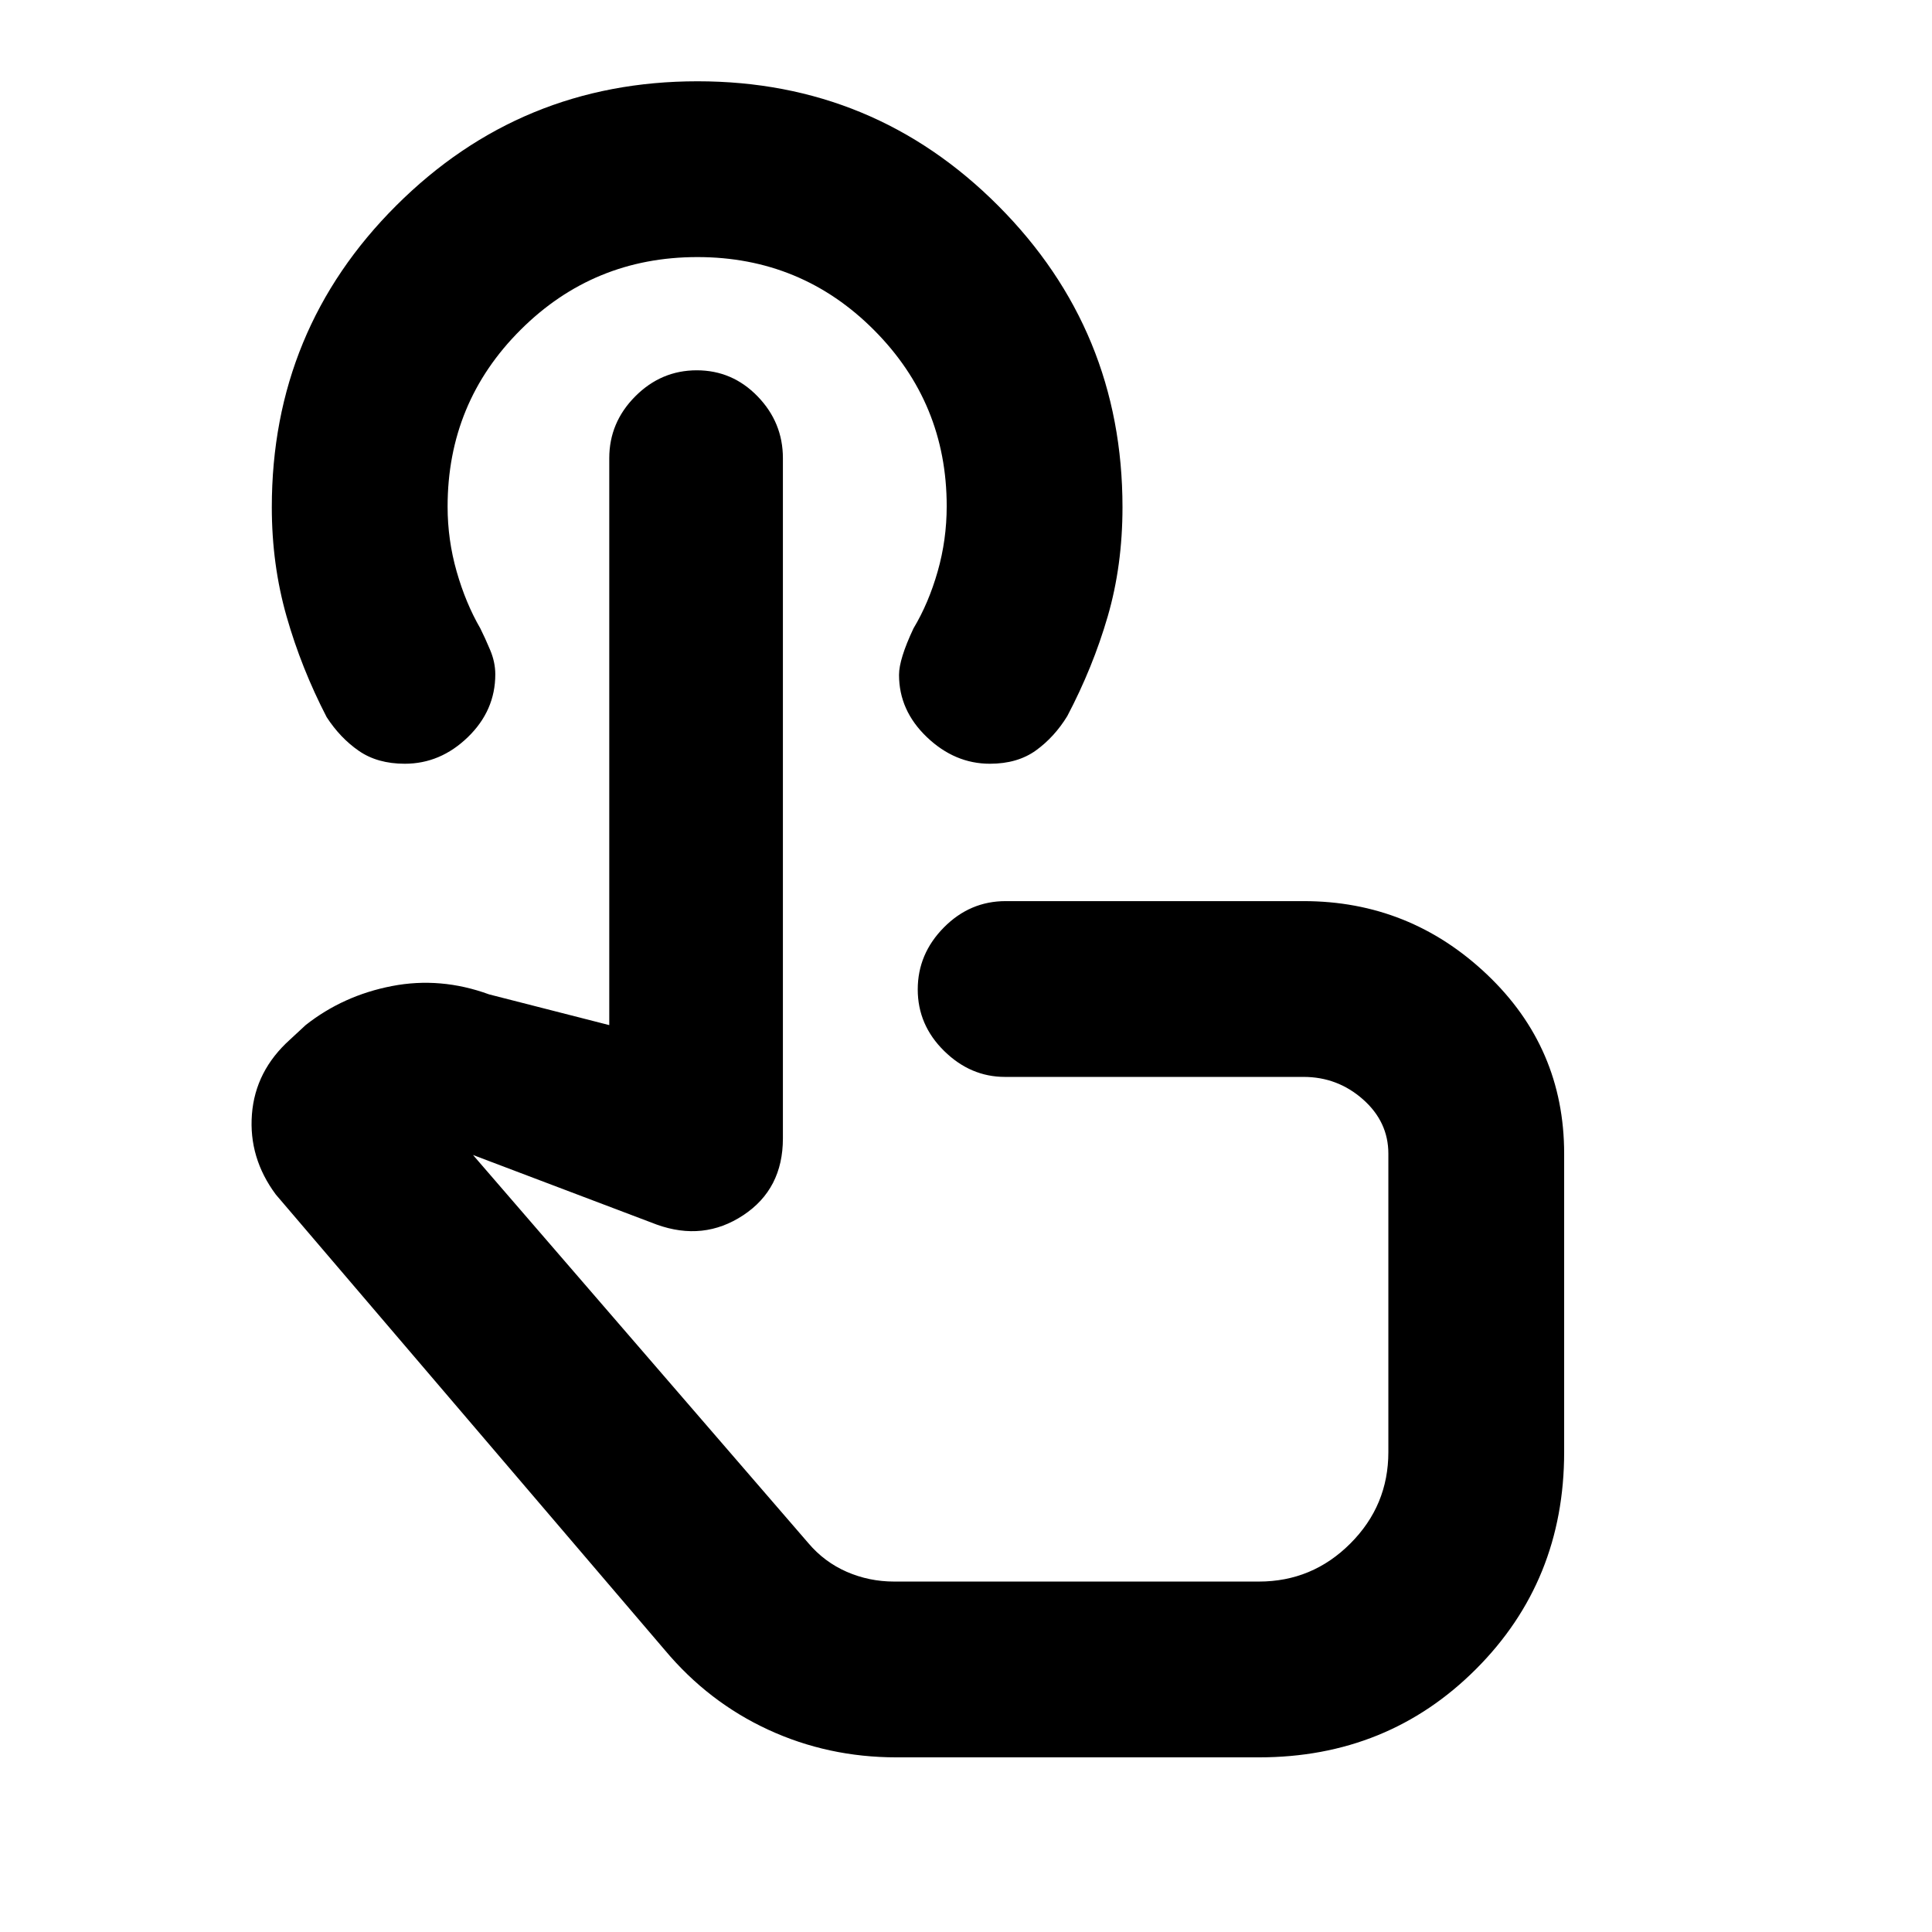 <svg xmlns="http://www.w3.org/2000/svg" height="20" viewBox="0 -960 960 960" width="20"><path d="M445.48-86.78q-33.99 0-63.73-13.73-29.74-13.73-51.36-39.53L137.04-366.46q-13.52-18.21-11.86-39.84 1.67-21.64 18.95-37.16l7.76-7.19q18.65-14.7 42.84-19.38 24.18-4.69 48.33 4.14l59.68 15.26v-281.7q0-17.75 12.9-30.71Q328.53-776 346.22-776q17.69 0 30.24 12.96 12.56 12.96 12.56 30.71v338q0 25.17-19.72 38.18-19.71 13.02-43 4.63l-91.26-34.57 166.63 192.87q7.92 9.36 19.04 14.23 11.13 4.86 23.64 4.86h181.19q26.54 0 45.43-18.9 18.9-18.89 18.9-45.43v-148.28q0-15.85-12.63-27t-29.52-11.15H499.35q-17.11 0-30.22-12.9t-13.11-30.56q0-17.67 12.96-30.78t30.72-13.11h148.02q52.7 0 91.1 36.4 38.4 36.4 38.4 89.1v148.28q0 64.03-43.83 107.85-43.82 43.83-107.85 43.83H445.48Zm17.76-256.94Zm28.65-236.78q-17.46 0-31.31-13.21-13.86-13.21-13.86-30.96 0-7.83 7.19-23.09 7.5-12.5 12-28.25t4.5-32.48q0-51.27-36.13-87.52-36.13-36.25-87.75-36.25t-87.87 36.17q-36.25 36.16-36.25 87.83 0 16.5 4.5 32.25t11.77 28.28q2.3 4.6 4.86 10.67 2.57 6.07 2.57 12.14 0 18-13.64 31.21-13.65 13.21-31.34 13.21-13.57 0-22.84-6.41-9.27-6.42-15.97-16.74-12.56-24.26-19.91-50.01-7.35-25.74-7.35-54.28 0-88.27 61.88-149.97 61.87-61.7 149.66-61.7 87.79 0 149.48 61.91 61.68 61.9 61.68 149.73 0 29.04-7.35 54.3-7.34 25.26-20.08 49.49-6.38 10.41-15.56 17.05-9.19 6.63-22.88 6.63Z"/></svg>